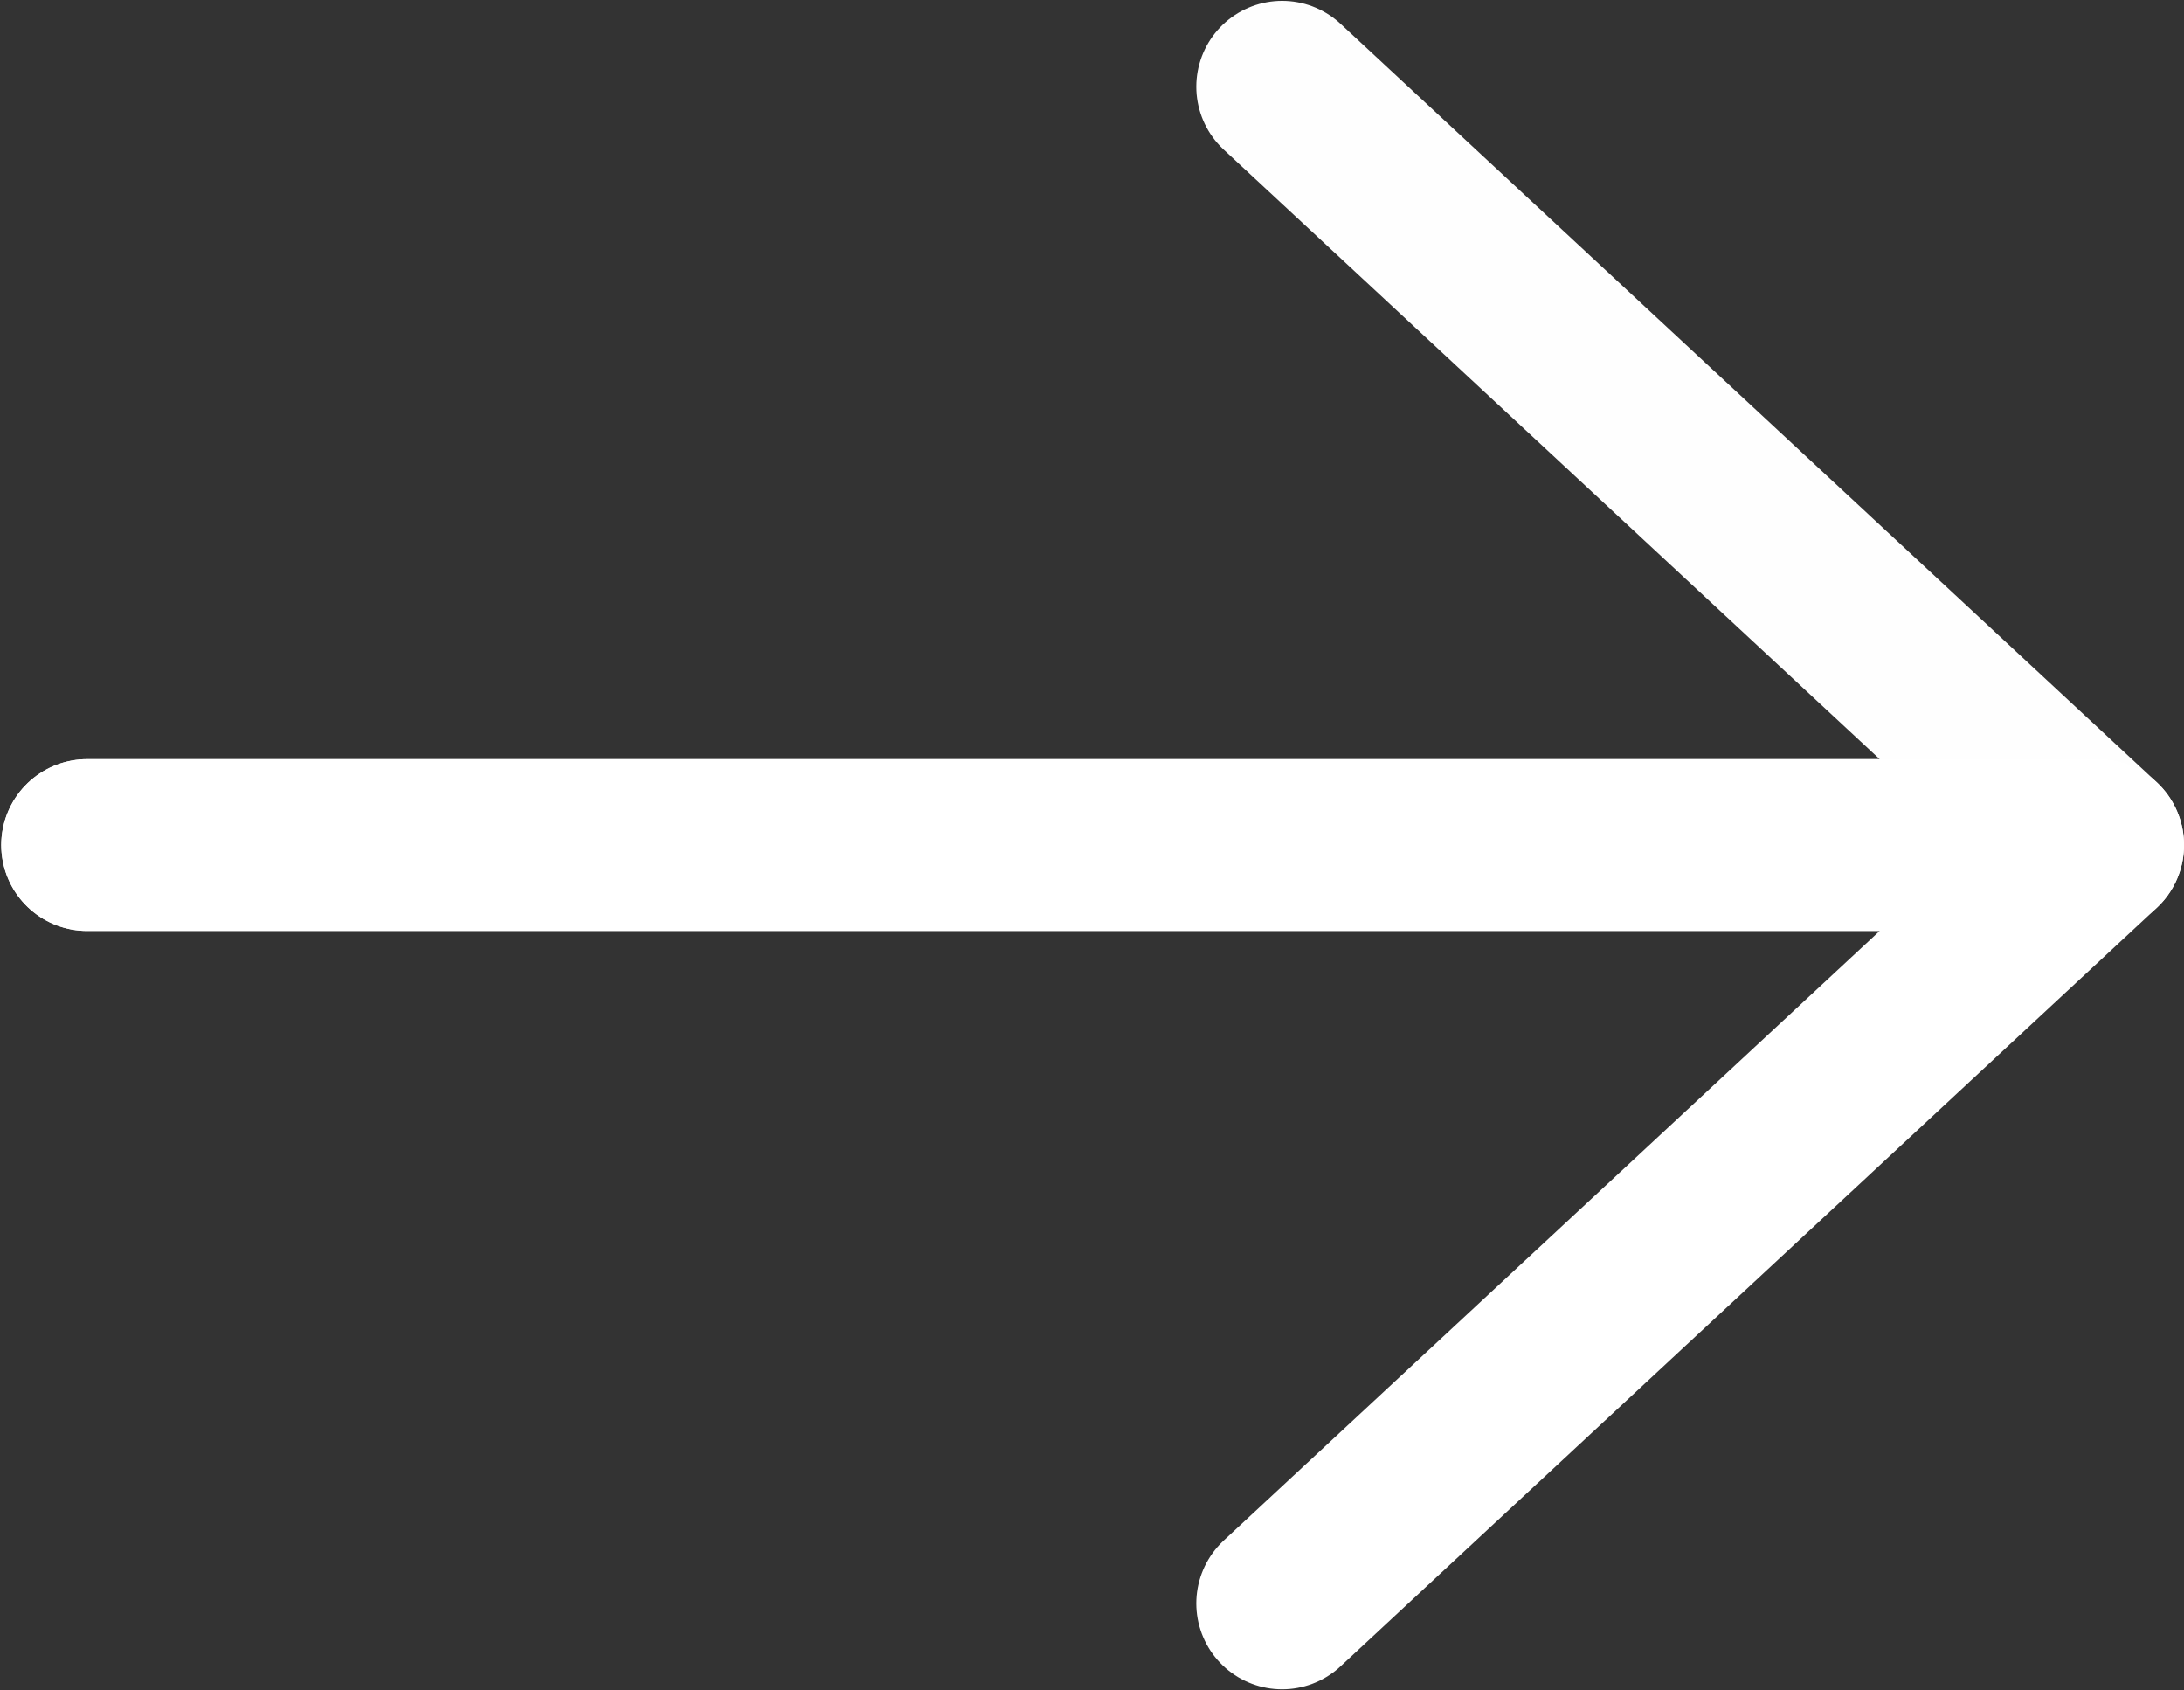 <?xml version="1.0" encoding="UTF-8" standalone="no"?>
<!-- Created with Inkscape (http://www.inkscape.org/) -->

<svg
   xmlns:dc="http://purl.org/dc/elements/1.1/"
   xmlns:cc="http://creativecommons.org/ns#"
   xmlns:rdf="http://www.w3.org/1999/02/22-rdf-syntax-ns#"
   xmlns:svg="http://www.w3.org/2000/svg"
   xmlns="http://www.w3.org/2000/svg"
   xmlns:sodipodi="http://sodipodi.sourceforge.net/DTD/sodipodi-0.dtd"
   xmlns:inkscape="http://www.inkscape.org/namespaces/inkscape"
   width="51.719mm"
   height="40.012mm"
   viewBox="0 0 51.719 40.012"
   version="1.1"
   id="svg8"
   inkscape:version="0.92.4 (unknown)"
   sodipodi:docname="arrow.svg">
  <rect x="0" y="0" width="51.719" height="40.012" fill="#333333" stroke="none"/>
  <defs
     id="defs2" />
  <sodipodi:namedview
     id="base"
     pagecolor="#ffffff"
     bordercolor="#666666"
     borderopacity="1.0"
     inkscape:pageopacity="0.0"
     inkscape:pageshadow="2"
     inkscape:zoom="1.979899"
     inkscape:cx="115.26674"
     inkscape:cy="31.181949"
     inkscape:document-units="mm"
     inkscape:current-layer="layer1"
     showgrid="false"
     inkscape:window-width="2560"
     inkscape:window-height="1389"
     inkscape:window-x="1920"
     inkscape:window-y="27"
     inkscape:window-maximized="1" />
  <g
     inkscape:label="Layer 1"
     inkscape:groupmode="layer"
     id="layer1"
     transform="translate(-37.248,-94.809)">
    <path
       style="fill:none;stroke:#fefefe;stroke-width:4.065;stroke-linecap:round;stroke-linejoin:round;stroke-miterlimit:4;stroke-dasharray:none;stroke-opacity:1;fill-opacity:1"
       d="M 39.31,114.815 H 86.935 L 67.61,96.862"
       id="path815"
       inkscape:connector-curvature="0"
       sodipodi:nodetypes="ccc" />
    <path
       sodipodi:nodetypes="ccc"
       inkscape:connector-curvature="0"
       id="path819"
       d="M 39.31,114.815 H 86.935 L 67.61,132.769"
       style="fill:none;stroke:#ffffff;stroke-width:4.065;stroke-linecap:round;stroke-linejoin:round;stroke-miterlimit:4;stroke-dasharray:none;stroke-opacity:1" />
  </g>
</svg>
